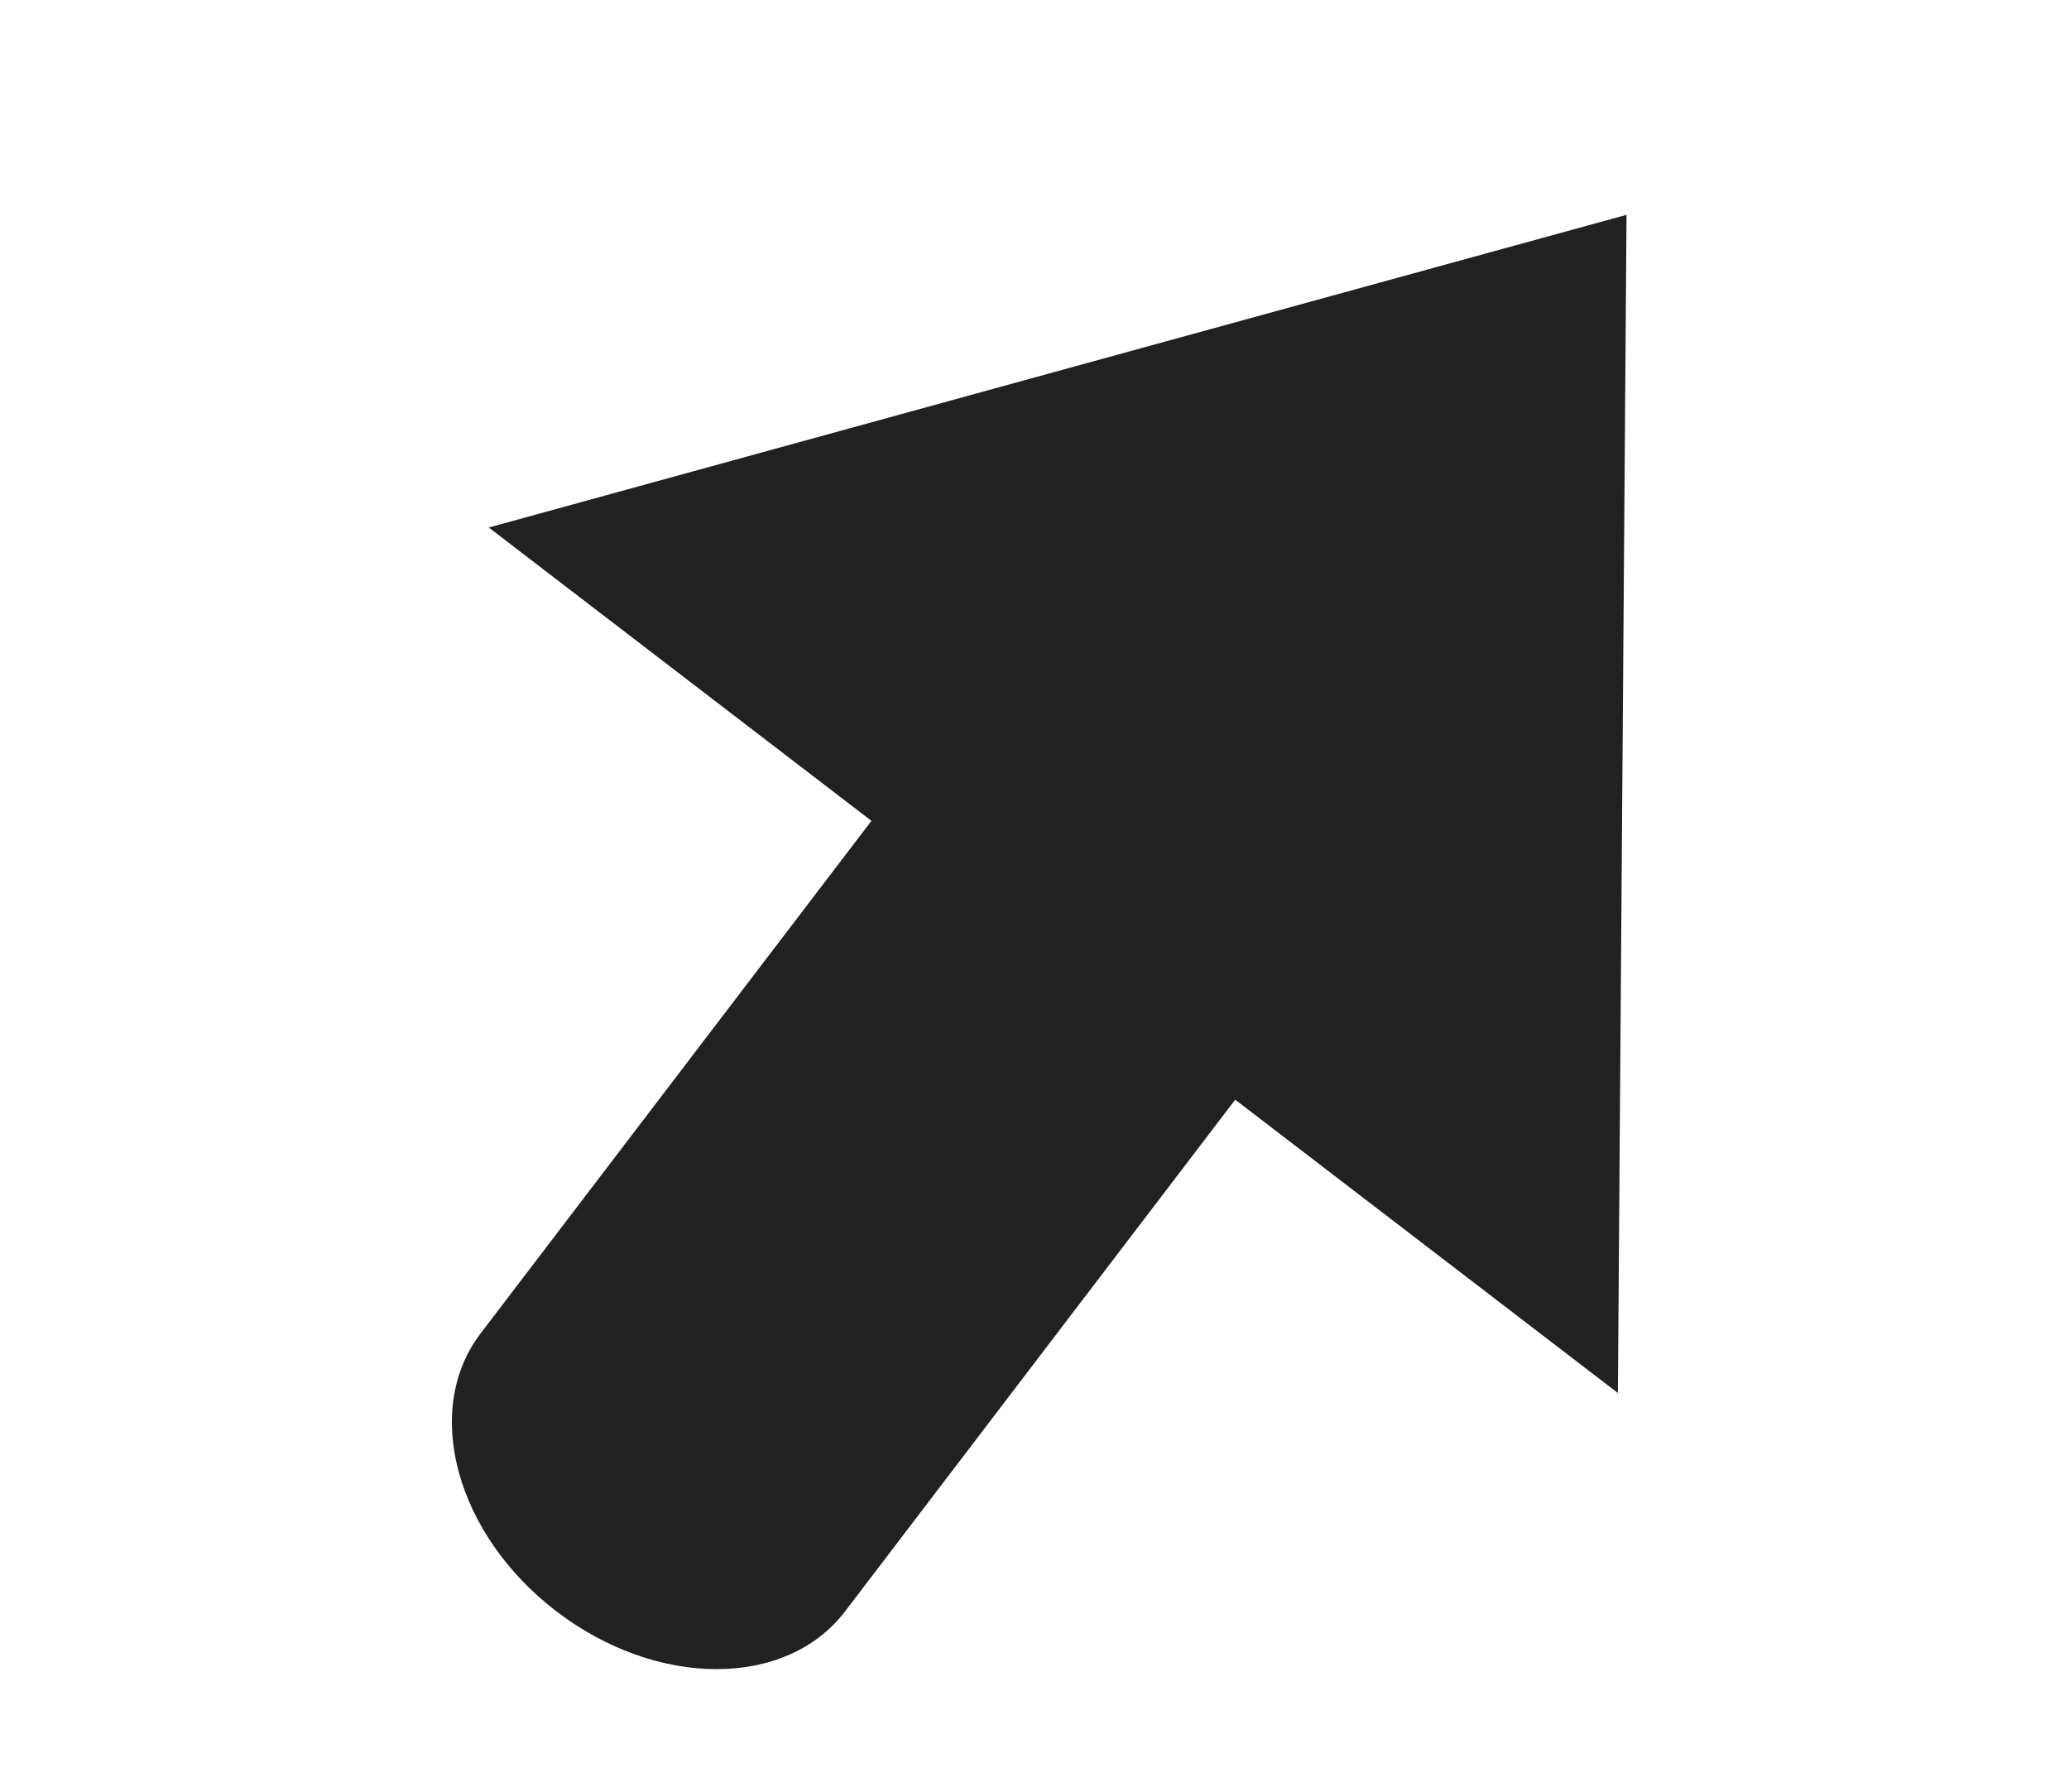 <?xml version="1.0" encoding="utf-8"?>
<!-- Generator: Adobe Illustrator 16.0.0, SVG Export Plug-In . SVG Version: 6.00 Build 0)  -->
<!DOCTYPE svg PUBLIC "-//W3C//DTD SVG 1.1//EN" "http://www.w3.org/Graphics/SVG/1.1/DTD/svg11.dtd">
<svg version="1.1" id="Calque_1" xmlns="http://www.w3.org/2000/svg" xmlns:xlink="http://www.w3.org/1999/xlink" x="0px" y="0px"
	 width="111.742px" height="96.766px" viewBox="0 0 111.742 96.766" enable-background="new 0 0 111.742 96.766"
	 xml:space="preserve">
<path fill="#212121" d="M87.379,75.223l0.232-31.813l0.234-31.809l-30.725,8.44l-30.722,8.445l20.666,15.84L25.956,72.005
	c-3.167,4.154-1.326,10.874,4.11,15.02c5.434,4.148,12.402,4.147,15.573-0.009l21.072-27.633L87.379,75.223z"/>
</svg>
